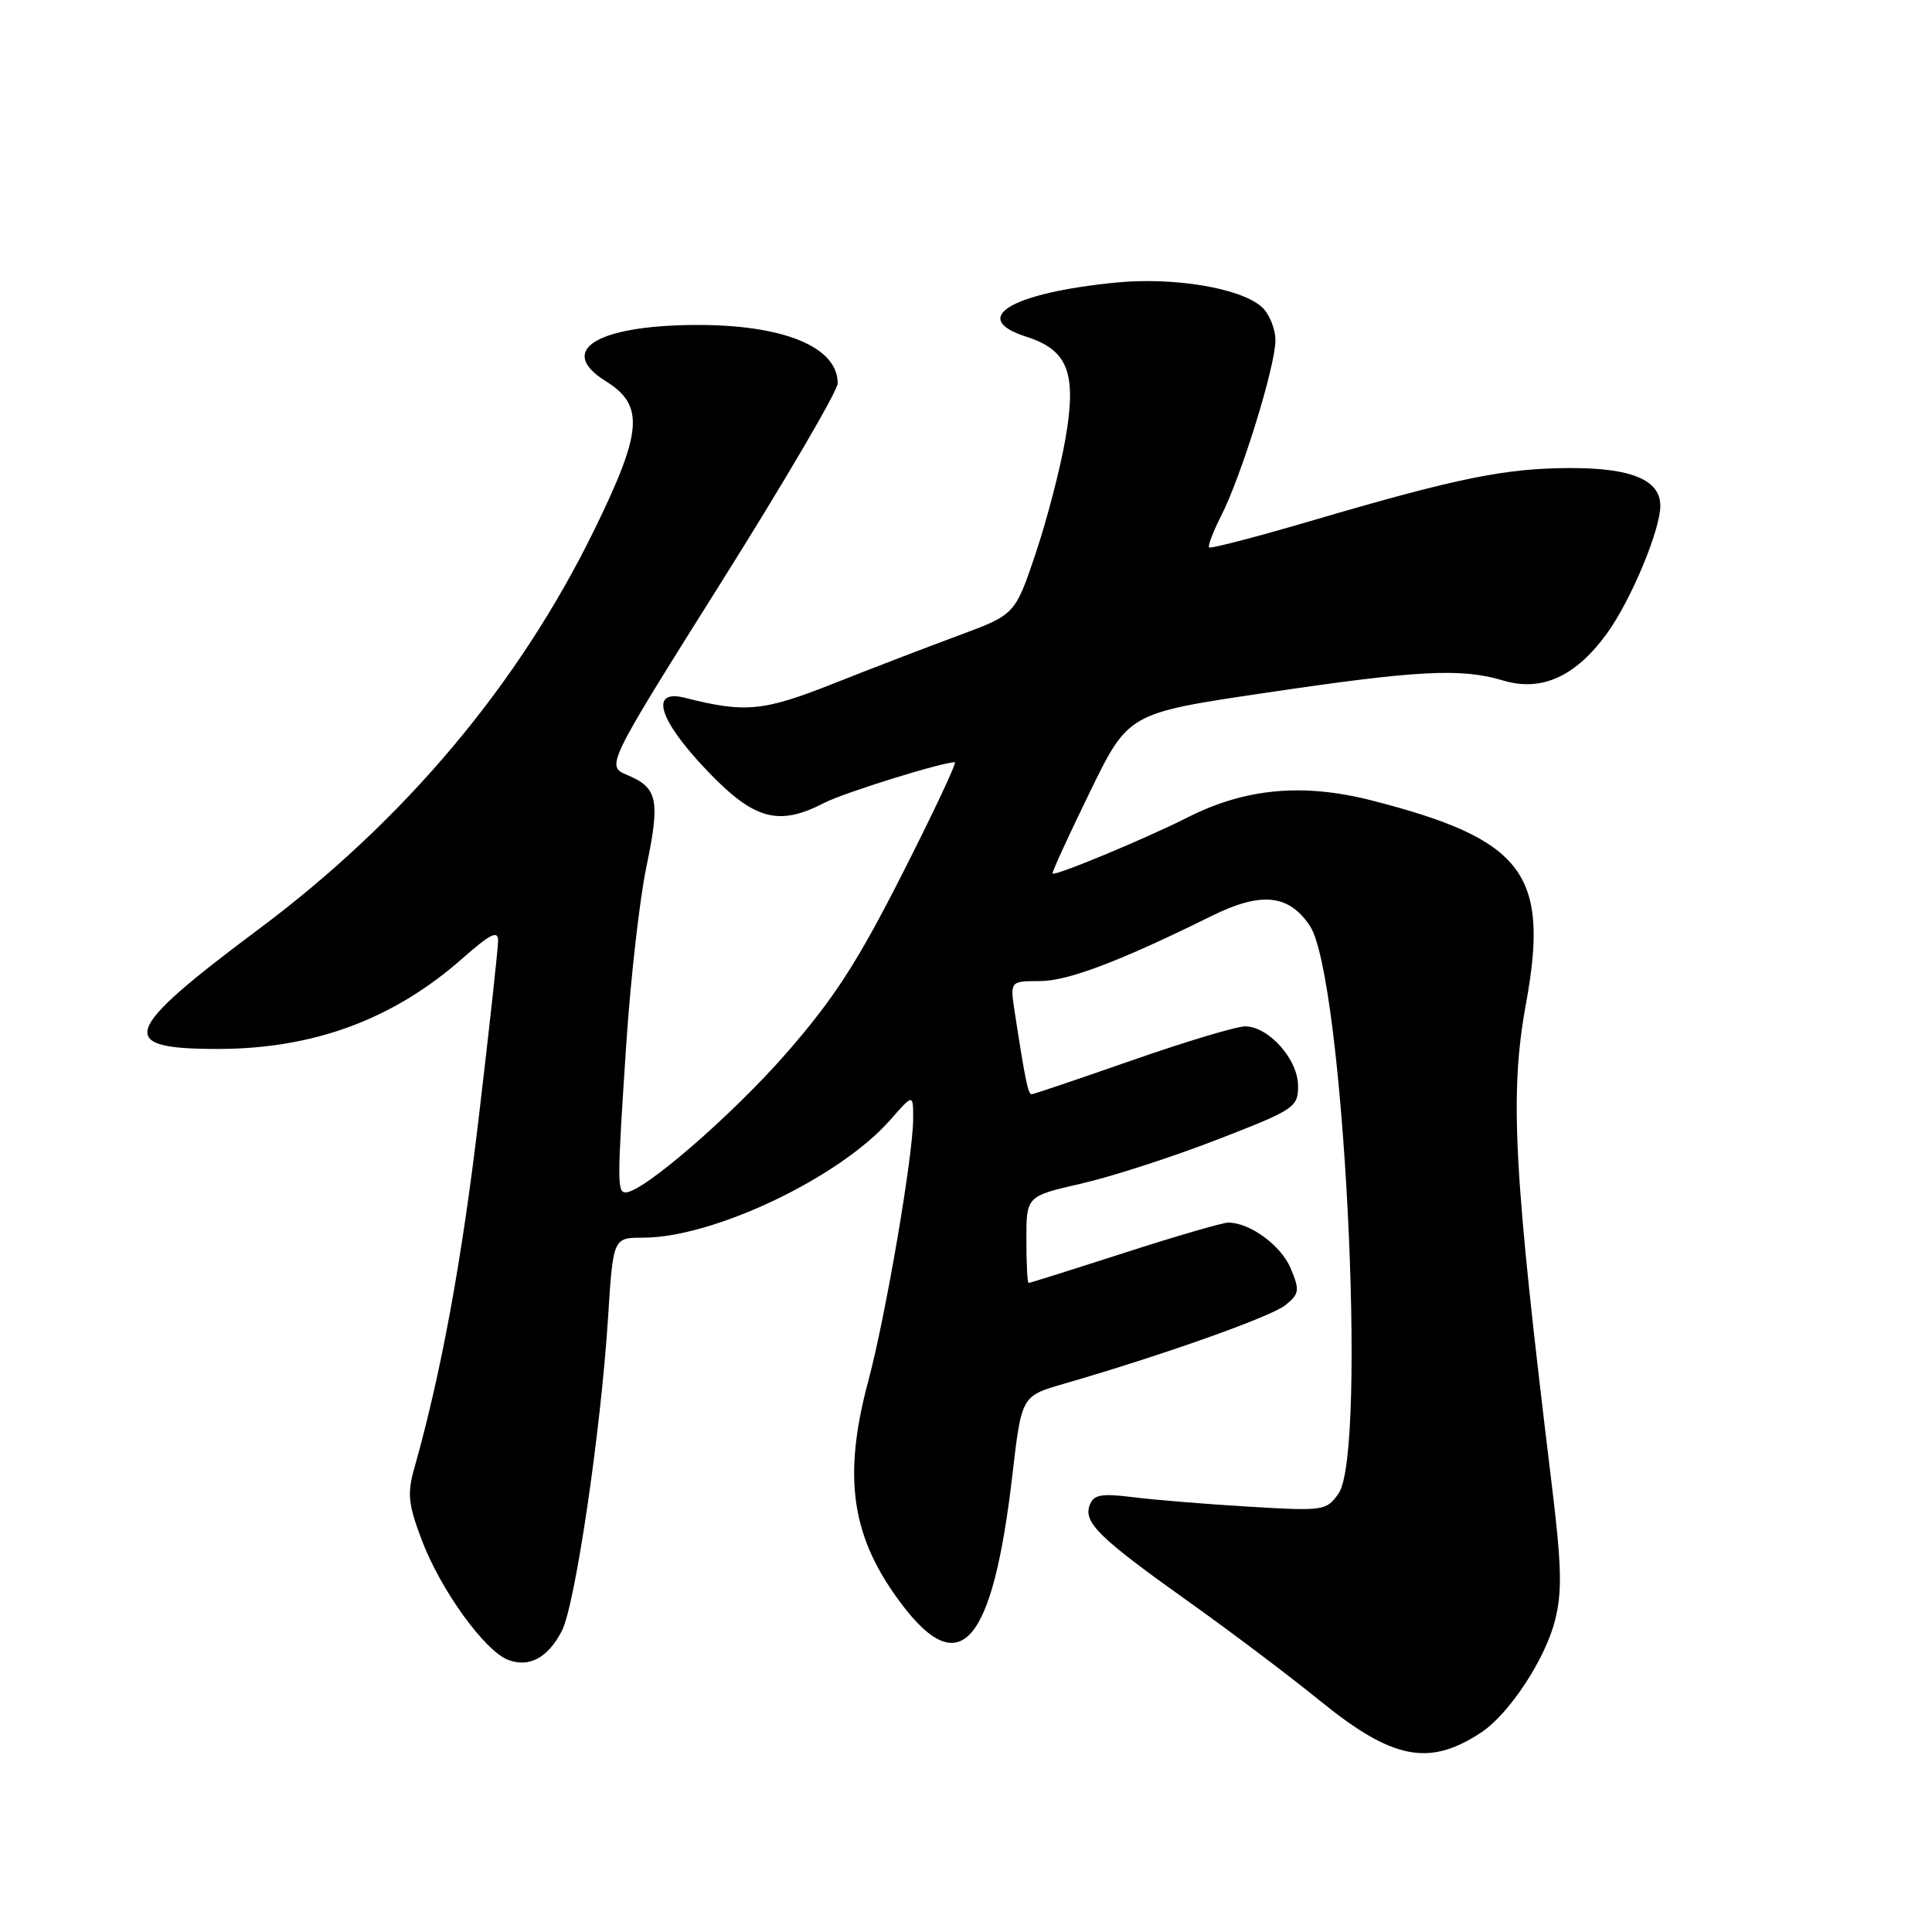 <?xml version="1.0" encoding="UTF-8" standalone="no"?>
<!DOCTYPE svg PUBLIC "-//W3C//DTD SVG 1.1//EN" "http://www.w3.org/Graphics/SVG/1.1/DTD/svg11.dtd" >
<svg xmlns="http://www.w3.org/2000/svg" xmlns:xlink="http://www.w3.org/1999/xlink" version="1.1" viewBox="0 0 256 256">
 <g >
 <path fill="currentColor"
d=" M 196.21 229.60 C 199.96 227.14 204.75 219.88 206.06 214.66 C 207.01 210.91 206.92 207.40 205.62 196.75 C 200.55 155.17 200.00 145.03 202.20 133.00 C 205.36 115.77 201.89 111.22 181.75 106.06 C 172.66 103.74 165.02 104.44 157.41 108.29 C 151.88 111.09 139.77 116.13 139.47 115.75 C 139.36 115.61 141.57 110.78 144.39 105.00 C 149.50 94.50 149.50 94.50 167.50 91.83 C 187.90 88.80 193.61 88.50 199.17 90.17 C 204.28 91.70 208.79 89.65 212.94 83.92 C 216.10 79.56 220.00 70.23 220.00 67.02 C 220.00 63.59 216.18 62.00 208.03 62.02 C 199.47 62.04 193.14 63.32 174.03 68.93 C 166.62 71.11 160.40 72.73 160.21 72.54 C 160.02 72.35 160.74 70.46 161.81 68.35 C 164.50 63.06 169.00 48.51 169.00 45.10 C 169.00 43.57 168.19 41.58 167.21 40.69 C 164.43 38.17 155.56 36.69 147.87 37.44 C 133.91 38.82 128.36 42.18 136.00 44.62 C 141.50 46.37 142.68 49.41 141.20 58.01 C 140.53 61.95 138.74 68.83 137.24 73.31 C 134.50 81.44 134.50 81.44 127.00 84.21 C 122.88 85.74 115.38 88.61 110.35 90.61 C 101.12 94.26 98.74 94.49 90.75 92.46 C 86.02 91.27 87.26 95.37 93.65 102.07 C 99.91 108.64 103.14 109.53 109.21 106.39 C 111.83 105.04 124.79 101.00 126.52 101.00 C 126.82 101.00 123.70 107.64 119.58 115.75 C 113.60 127.54 110.51 132.32 104.18 139.57 C 97.03 147.76 85.20 158.00 82.90 158.00 C 81.76 158.00 81.77 156.55 83.02 137.83 C 83.59 129.40 84.77 119.04 85.66 114.81 C 87.49 106.02 87.16 104.39 83.15 102.71 C 80.27 101.50 80.27 101.50 95.64 77.04 C 104.09 63.59 111.00 51.78 111.00 50.79 C 111.00 45.94 103.74 42.98 92.00 43.06 C 78.96 43.15 73.76 46.46 80.27 50.51 C 85.42 53.72 85.14 57.17 78.68 70.35 C 68.66 90.78 53.56 108.73 34.29 123.11 C 16.02 136.76 15.26 139.01 28.95 138.99 C 41.59 138.97 52.13 135.06 61.25 127.02 C 64.97 123.74 66.00 123.22 66.00 124.65 C 66.00 125.65 64.85 136.15 63.45 147.98 C 61.20 167.05 58.46 181.93 54.91 194.50 C 53.94 197.93 54.08 199.30 55.92 204.15 C 58.42 210.72 64.24 218.78 67.35 219.95 C 70.13 221.00 72.61 219.66 74.45 216.10 C 76.21 212.69 79.60 189.71 80.56 174.75 C 81.24 164.00 81.24 164.00 85.19 164.00 C 94.54 164.00 111.24 156.05 117.96 148.40 C 121.00 144.93 121.00 144.93 121.00 148.22 C 121.00 153.08 117.36 174.39 115.05 183.00 C 111.60 195.89 112.81 203.82 119.59 212.71 C 127.30 222.82 131.55 217.77 134.15 195.42 C 135.36 184.99 135.36 184.99 140.93 183.37 C 154.10 179.56 168.43 174.47 170.32 172.94 C 172.17 171.44 172.24 170.99 171.04 168.10 C 169.78 165.05 165.63 162.00 162.75 162.00 C 162.01 162.00 155.82 163.80 149.00 166.00 C 142.18 168.20 136.46 170.00 136.30 170.00 C 136.13 170.00 136.00 167.41 136.00 164.25 C 136.00 158.50 136.00 158.50 143.25 156.84 C 147.24 155.93 155.34 153.31 161.25 151.02 C 171.57 147.02 172.00 146.73 172.00 143.88 C 172.00 140.38 168.10 136.00 164.98 136.00 C 163.82 136.00 157.08 138.03 150.00 140.50 C 142.92 142.97 136.93 145.00 136.68 145.00 C 136.23 145.00 135.82 142.99 134.48 134.25 C 133.82 130.00 133.82 130.00 137.77 130.00 C 141.49 130.00 148.37 127.39 160.59 121.35 C 167.11 118.13 170.76 118.50 173.55 122.65 C 178.04 129.34 181.23 192.37 177.36 197.90 C 175.76 200.18 175.40 200.23 165.61 199.65 C 160.05 199.32 153.15 198.76 150.27 198.40 C 145.92 197.86 144.93 198.03 144.40 199.41 C 143.51 201.71 145.62 203.77 157.37 212.14 C 162.94 216.10 170.81 222.03 174.85 225.32 C 184.49 233.15 189.31 234.12 196.21 229.60 Z "/>
</g>
</svg>